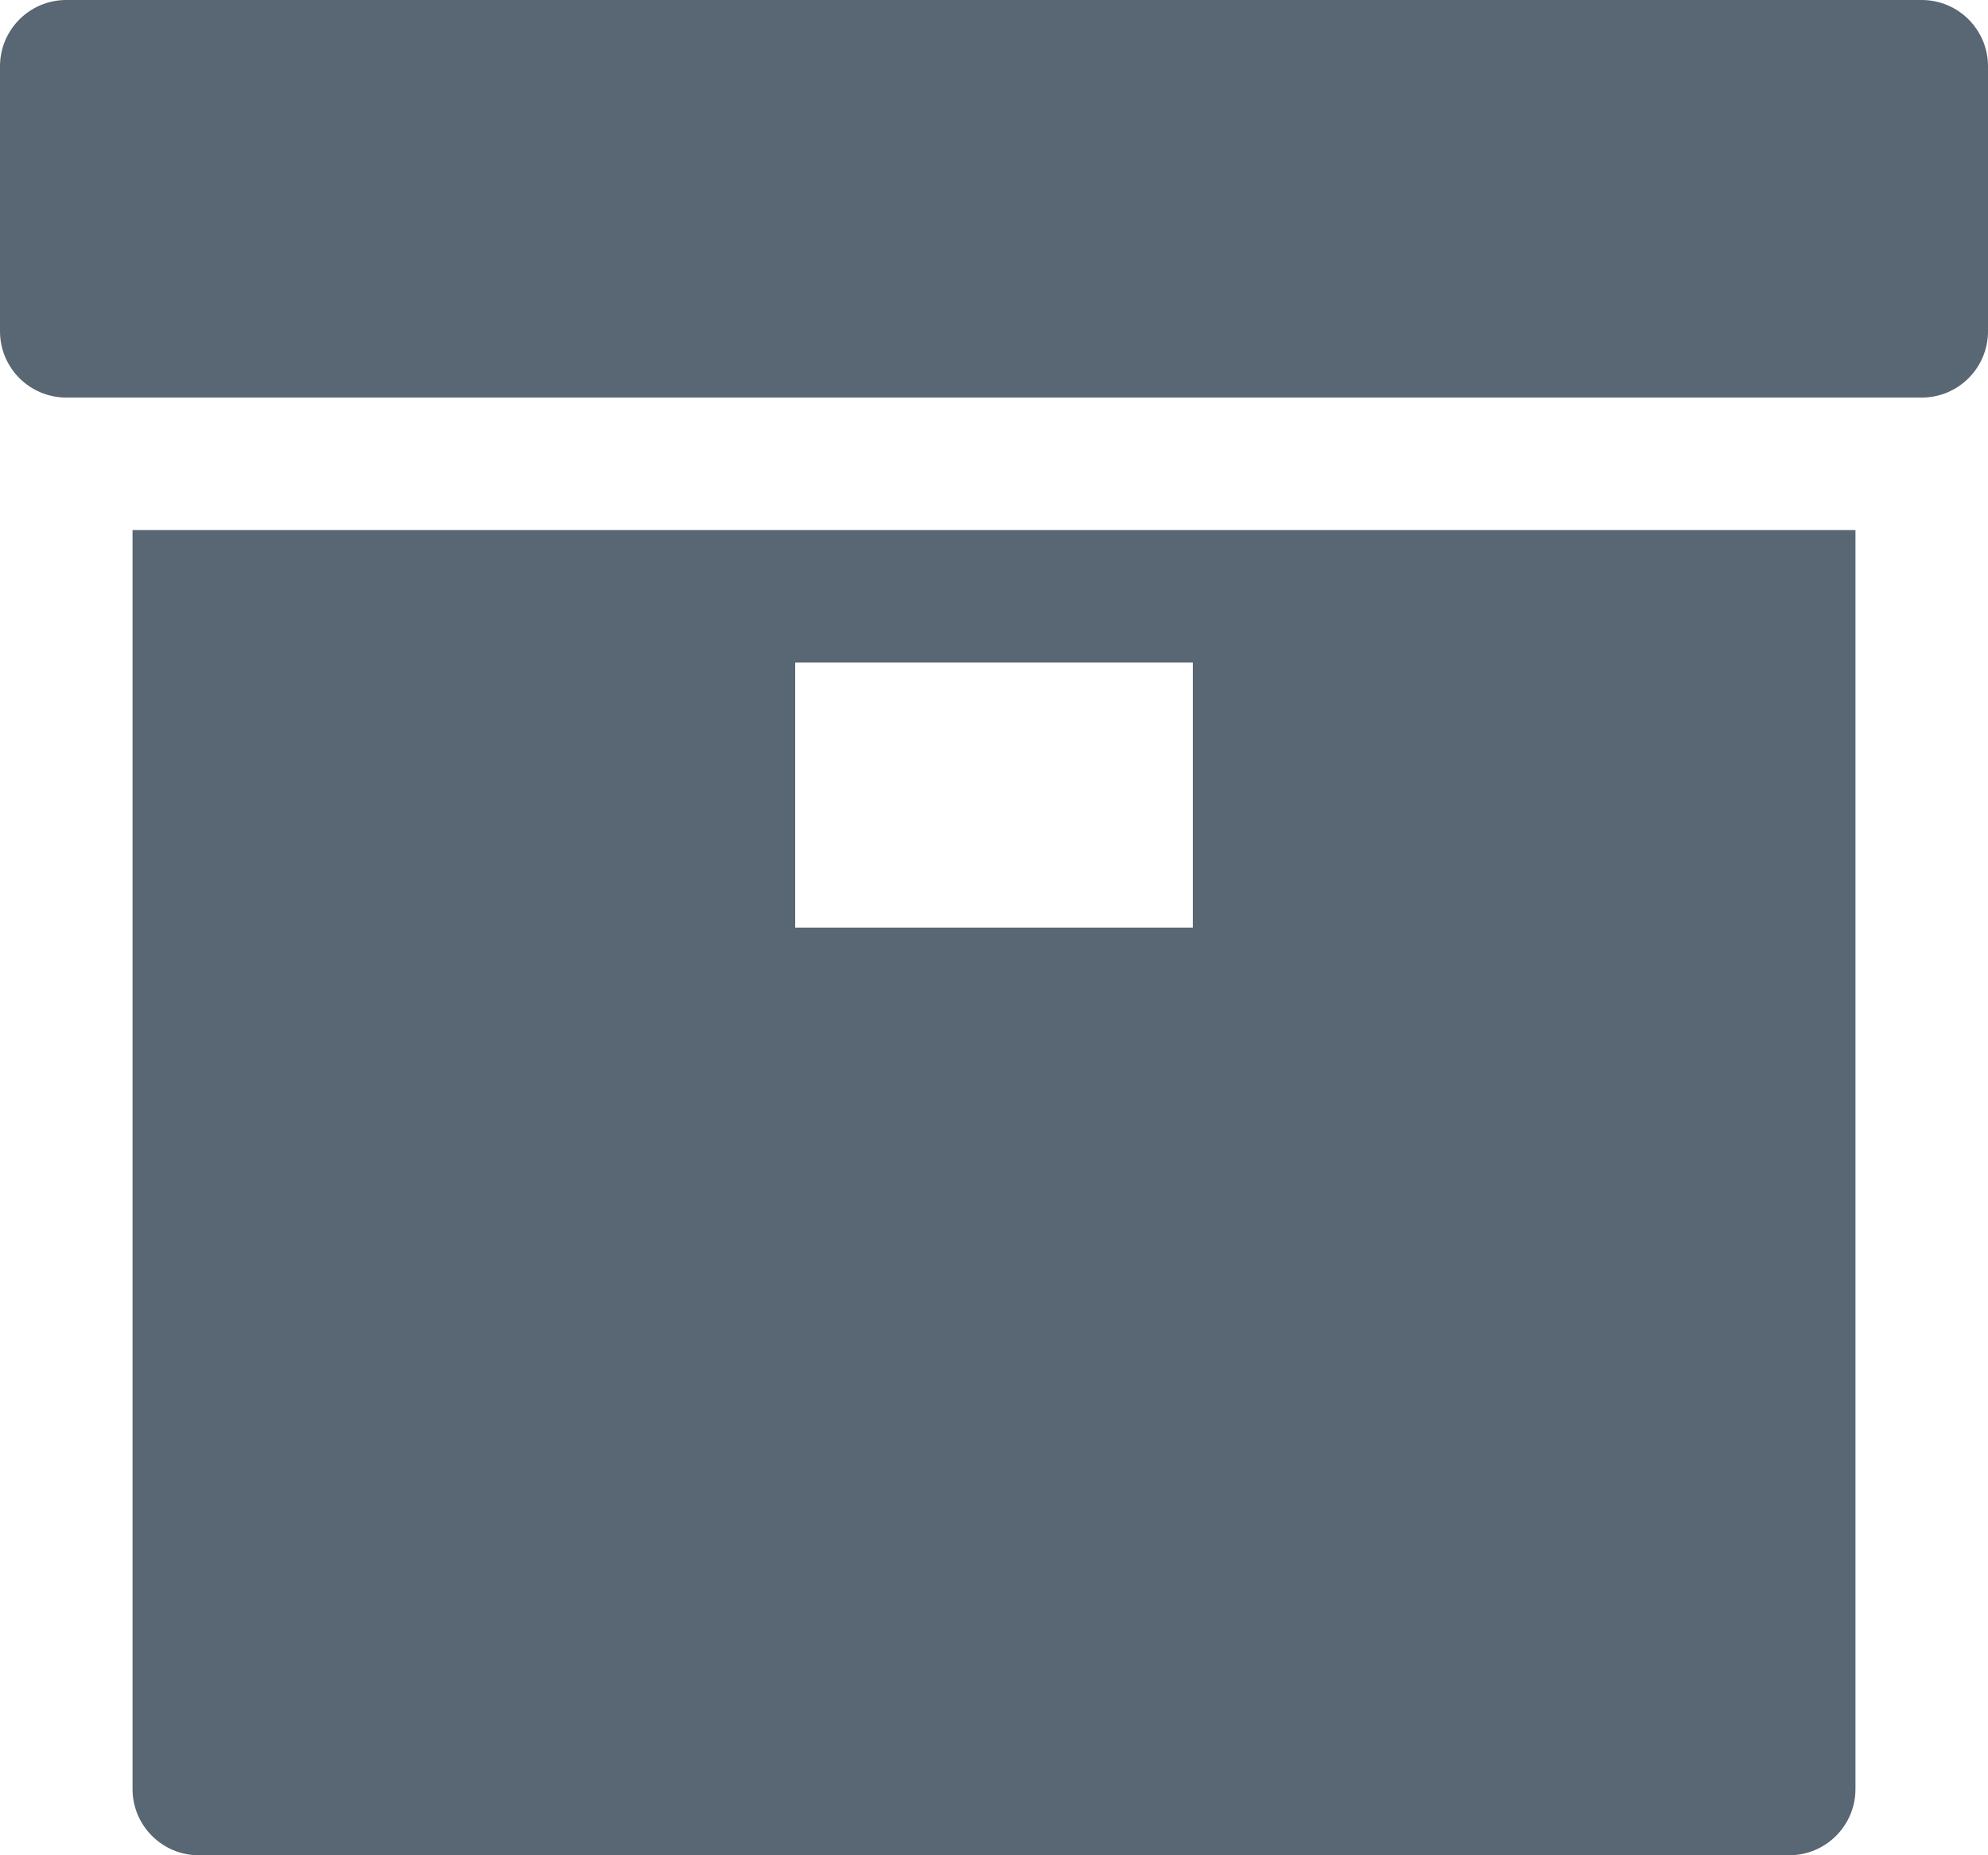 <svg xmlns="http://www.w3.org/2000/svg" width="15" height="14" viewBox="0 0 15 14">
  <path fill="#596673" fill-rule="evenodd" d="M1,4 L14,4 L14,13.5 C14,13.776 13.776,14 13.5,14 L1.5,14 C1.224,14 1,13.776 1,13.5 L1,4 Z M0.5,0 L14.5,0 C14.776,-5.07265313e-17 15,0.224 15,0.5 L15,2.5 C15,2.776 14.776,3 14.5,3 L0.5,3 C0.224,3 3.38176876e-17,2.776 0,2.5 L0,0.5 L0,0.5 C-3.38176876e-17,0.224 0.224,5.07265313e-17 0.5,0 L0.5,0 Z M6,5 L6,7 L9,7 L9,5 L6,5 Z"/>
</svg>
